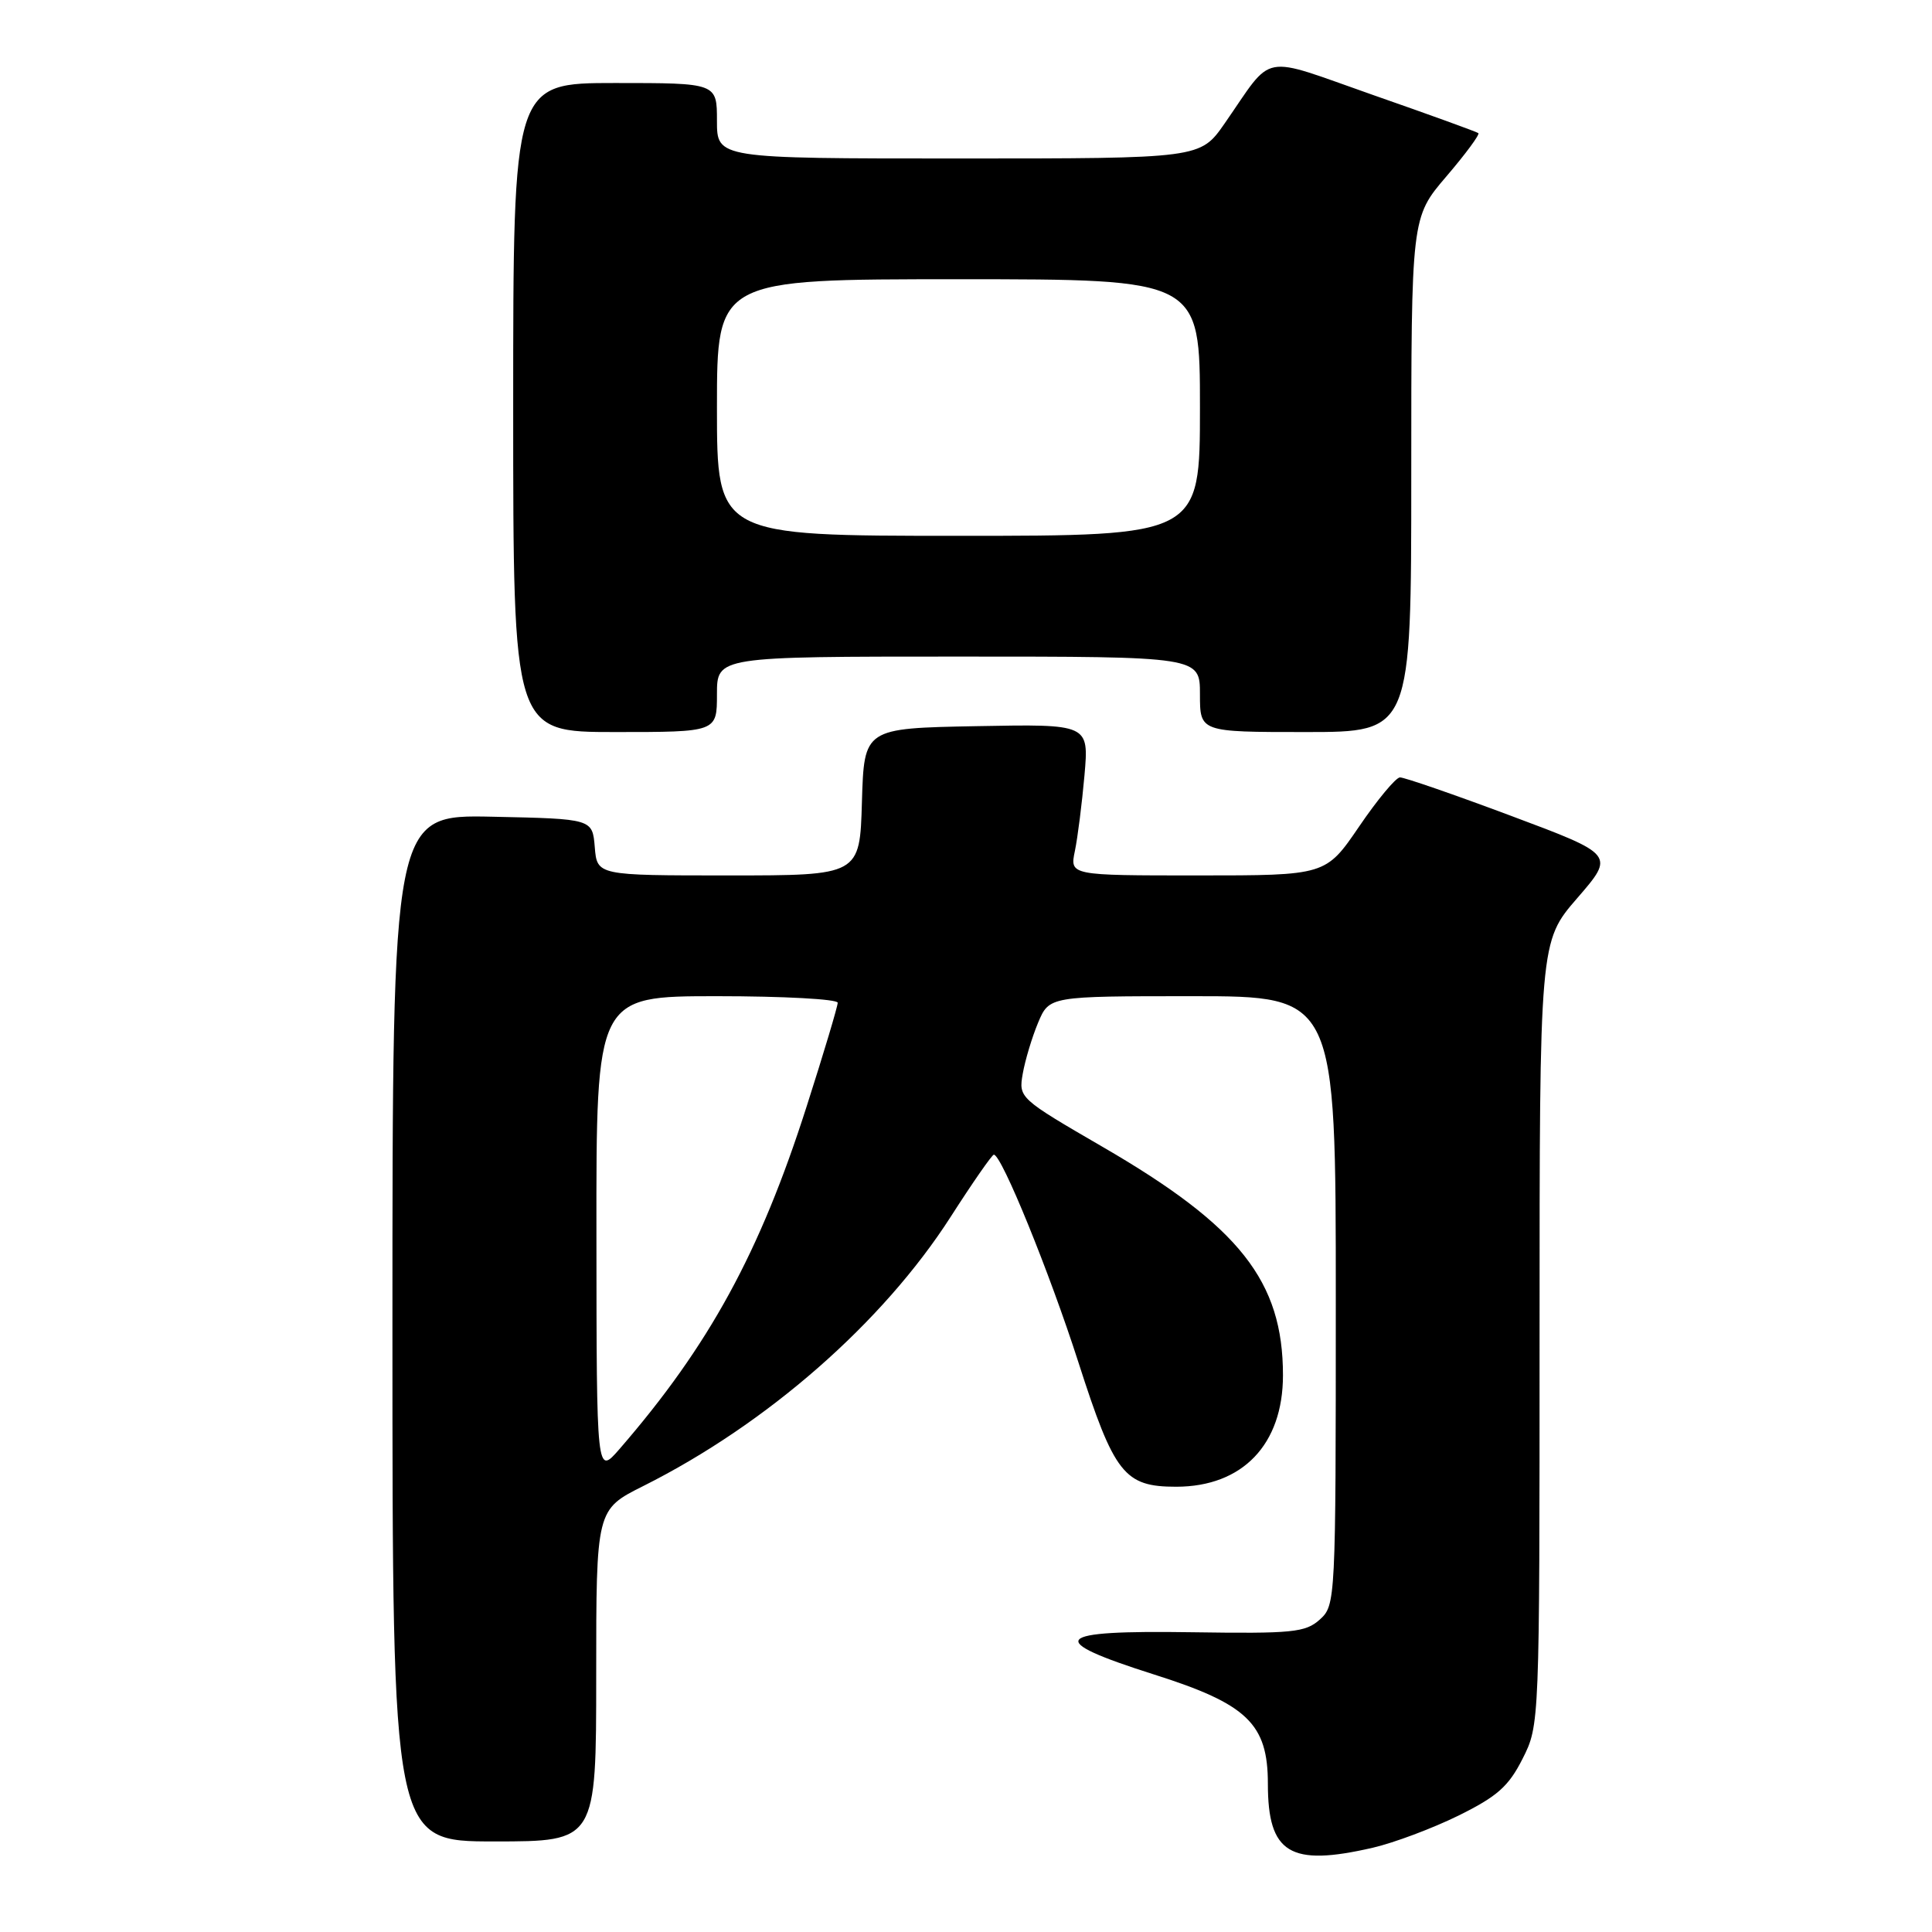 <?xml version="1.0" encoding="UTF-8" standalone="no"?>
<!DOCTYPE svg PUBLIC "-//W3C//DTD SVG 1.1//EN" "http://www.w3.org/Graphics/SVG/1.1/DTD/svg11.dtd" >
<svg xmlns="http://www.w3.org/2000/svg" xmlns:xlink="http://www.w3.org/1999/xlink" version="1.1" viewBox="0 0 256 256">
 <g >
 <path fill="currentColor"
d=" M 181.92 244.83 C 184.72 244.18 189.81 242.27 193.25 240.58 C 198.39 238.04 199.90 236.71 201.75 233.04 C 204.00 228.58 204.00 228.51 204.00 176.67 C 204.00 124.77 204.00 124.77 208.99 119.01 C 213.98 113.25 213.98 113.25 200.24 108.11 C 192.68 105.28 186.05 102.99 185.50 103.01 C 184.95 103.03 182.51 105.96 180.09 109.52 C 175.67 116.00 175.67 116.00 158.71 116.00 C 141.75 116.00 141.75 116.00 142.43 112.75 C 142.80 110.96 143.37 106.45 143.70 102.72 C 144.29 95.94 144.29 95.94 129.40 96.22 C 114.50 96.50 114.50 96.50 114.21 106.25 C 113.93 116.00 113.93 116.00 96.52 116.00 C 79.12 116.00 79.12 116.00 78.81 112.25 C 78.50 108.50 78.50 108.50 65.25 108.22 C 52.00 107.94 52.00 107.94 52.00 175.97 C 52.00 244.00 52.00 244.00 65.50 244.00 C 79.00 244.00 79.00 244.00 79.00 222.01 C 79.00 200.03 79.00 200.03 85.25 196.90 C 101.63 188.69 116.95 175.28 125.96 161.25 C 128.87 156.71 131.45 153.00 131.69 153.00 C 132.72 153.00 139.06 168.58 142.89 180.50 C 147.65 195.32 148.97 197.00 155.86 197.00 C 164.65 196.99 170.00 191.40 170.00 182.23 C 170.00 169.77 164.27 162.51 146.16 152.00 C 135.05 145.55 134.96 145.47 135.52 142.27 C 135.83 140.50 136.74 137.46 137.55 135.52 C 139.03 132.00 139.03 132.00 158.01 132.00 C 177.00 132.00 177.00 132.00 177.00 172.35 C 177.00 212.19 176.97 212.71 174.88 214.60 C 172.97 216.31 171.29 216.48 157.88 216.28 C 139.41 216.00 138.31 217.24 152.92 221.88 C 165.27 225.79 168.00 228.41 168.00 236.35 C 168.00 245.60 170.91 247.37 181.92 244.83 Z  M 95.00 92.00 C 95.00 87.00 95.00 87.00 127.00 87.00 C 159.00 87.00 159.00 87.00 159.00 92.00 C 159.00 97.00 159.00 97.00 173.00 97.00 C 187.00 97.00 187.00 97.00 187.00 62.91 C 187.00 28.82 187.00 28.82 191.64 23.39 C 194.20 20.40 196.11 17.81 195.89 17.64 C 195.68 17.47 189.43 15.20 182.00 12.61 C 166.72 7.26 168.88 6.85 162.27 16.36 C 159.04 21.00 159.04 21.00 127.02 21.00 C 95.00 21.00 95.00 21.00 95.00 16.00 C 95.00 11.00 95.00 11.00 81.50 11.00 C 68.00 11.00 68.00 11.00 68.00 54.00 C 68.00 97.00 68.00 97.00 81.50 97.00 C 95.00 97.00 95.00 97.00 95.00 92.00 Z  M 79.03 163.75 C 79.00 132.00 79.00 132.00 95.00 132.00 C 103.80 132.00 111.00 132.39 111.00 132.87 C 111.00 133.35 109.15 139.54 106.88 146.62 C 100.69 165.99 93.96 178.31 82.09 192.00 C 79.05 195.50 79.05 195.50 79.03 163.75 Z  M 95.00 54.00 C 95.00 37.00 95.00 37.00 127.00 37.00 C 159.00 37.00 159.00 37.00 159.00 54.00 C 159.00 71.00 159.00 71.00 127.00 71.00 C 95.00 71.00 95.00 71.00 95.00 54.00 Z "/>
</g>
</svg>